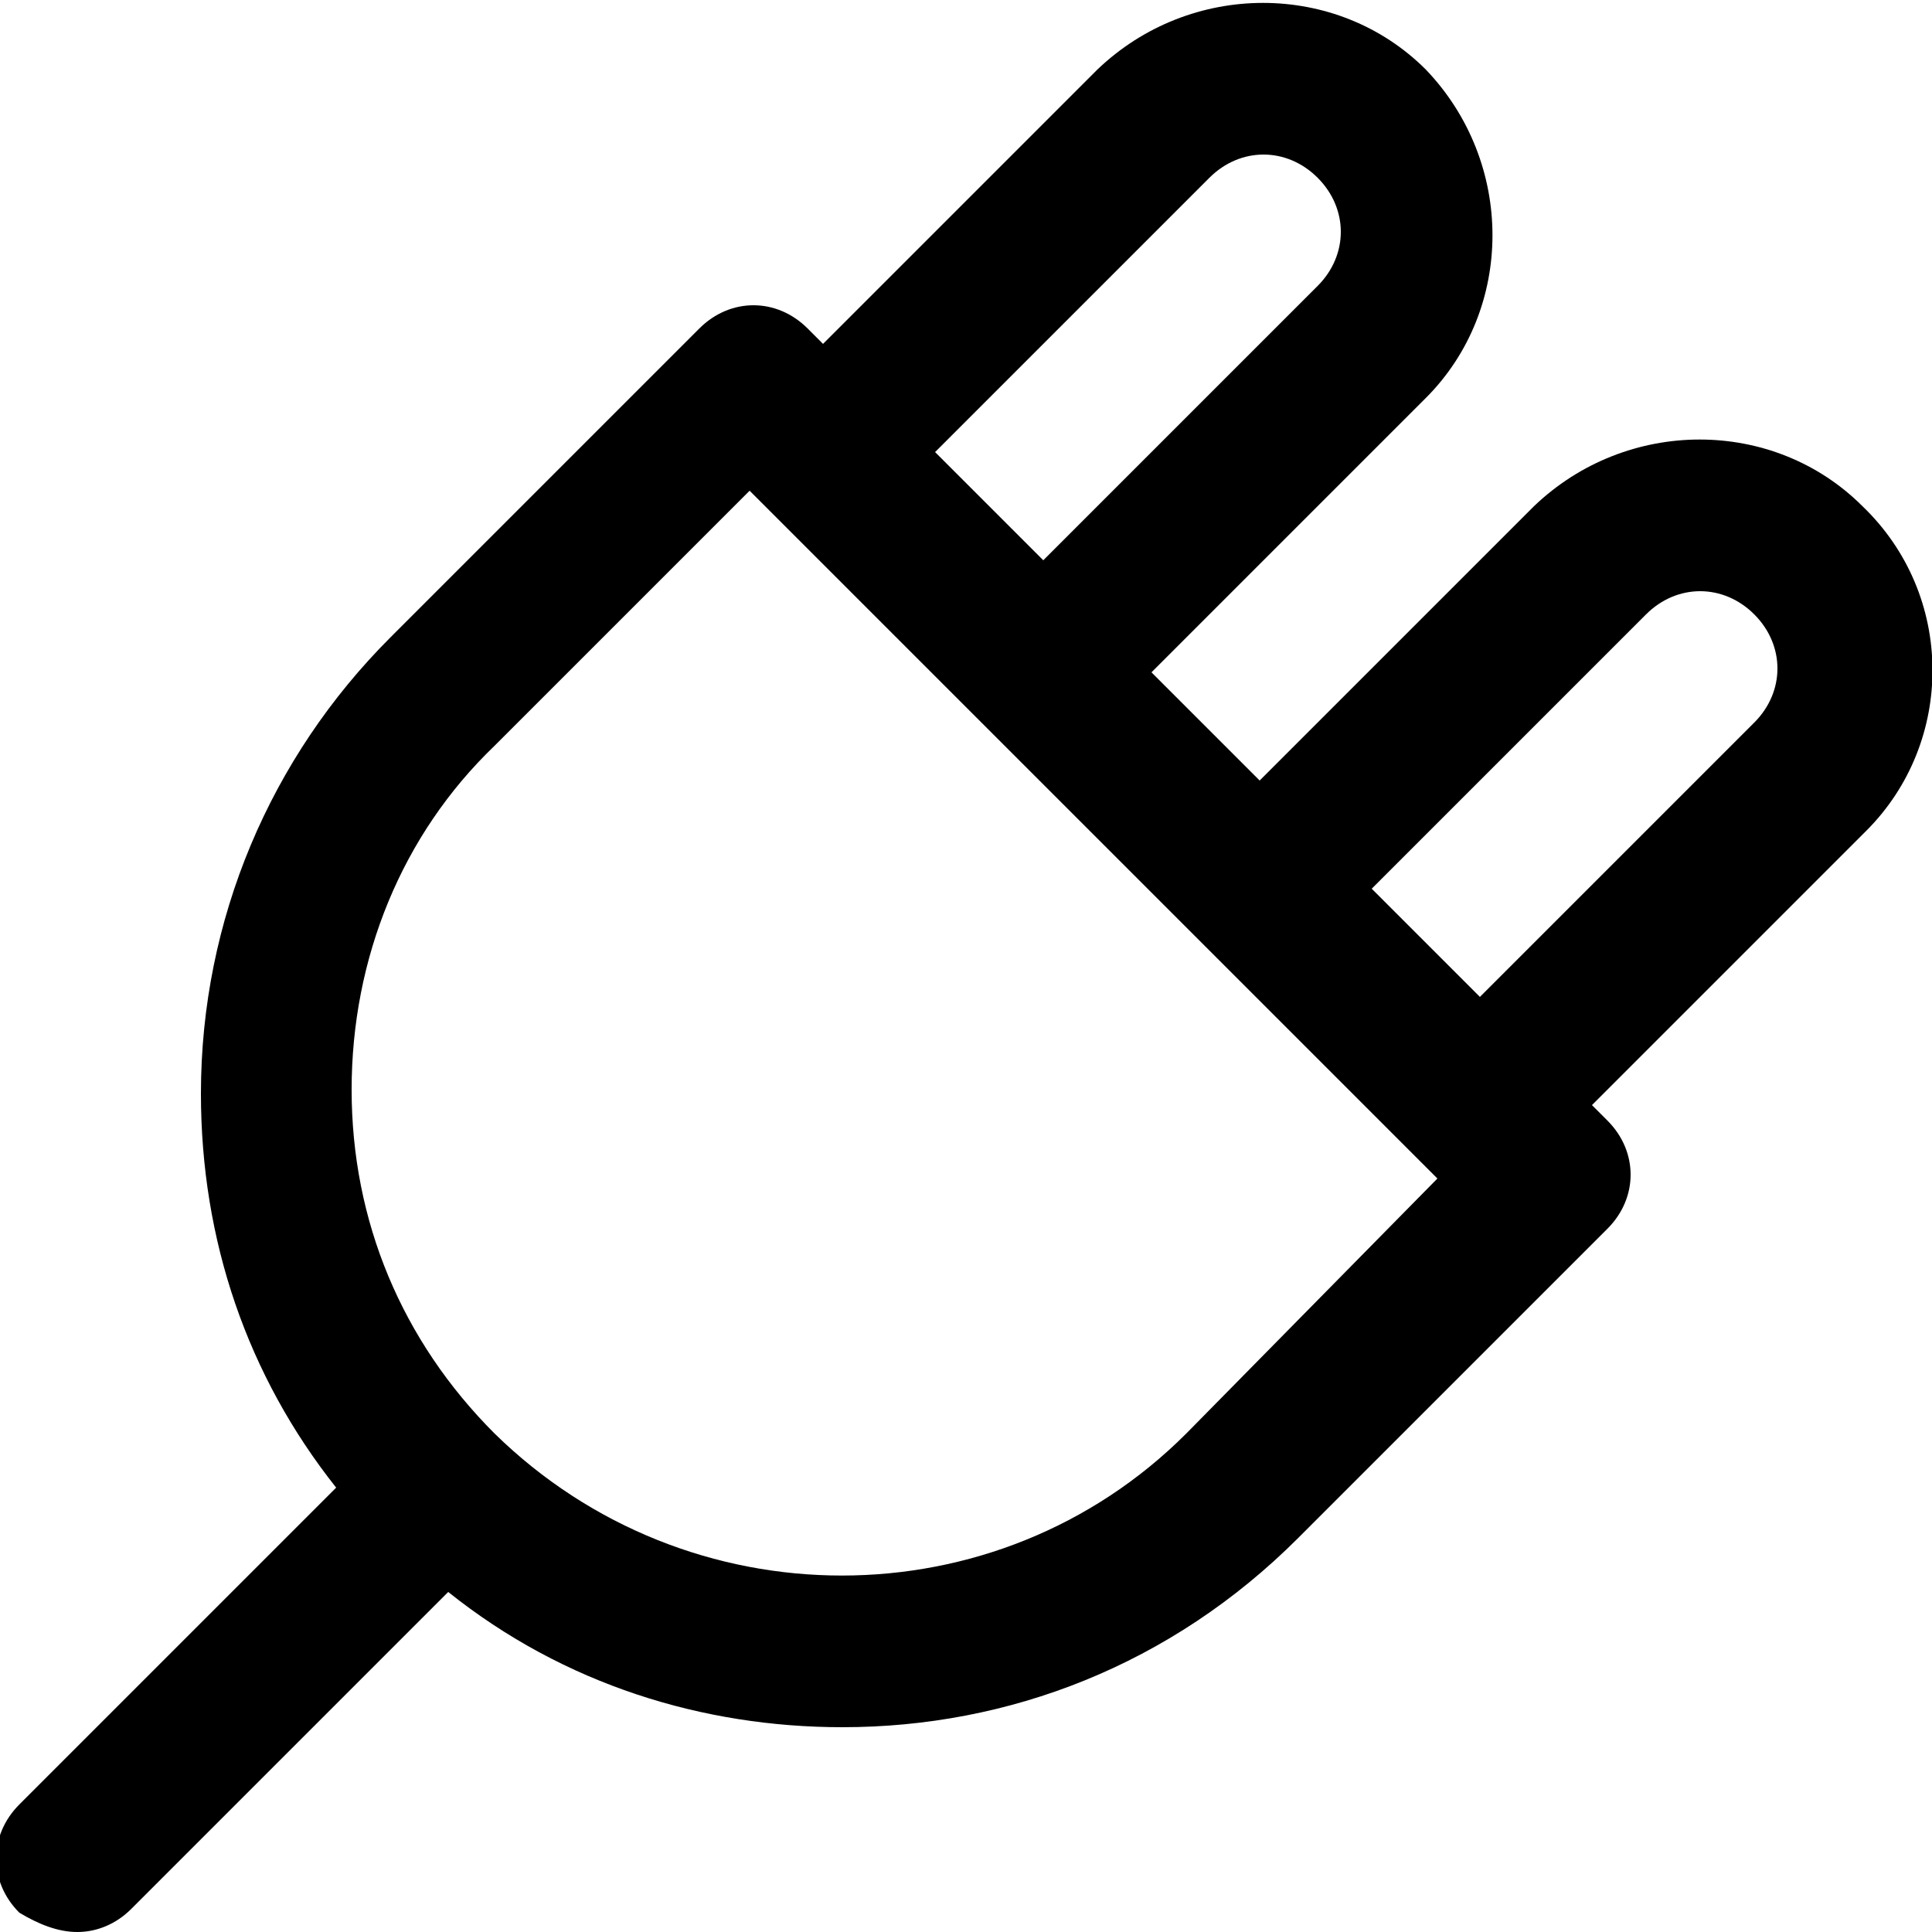 <?xml version="1.0" encoding="utf-8"?>
<!-- Generator: Adobe Illustrator 22.0.1, SVG Export Plug-In . SVG Version: 6.00 Build 0)  -->
<svg version="1.1" id="Capa_1" xmlns="http://www.w3.org/2000/svg" x="0px" y="0px"
	viewBox="0 0 50 50" style="enable-background:new 0 0 50 50;" xml:space="preserve">
<path d="M48.2,13.1c-2.3-2.3-6.1-2.3-8.5,0l-7.1,7.1l-2.8-2.8l7.1-7.1c2.3-2.3,2.3-6.1,0-8.5c-2.3-2.3-6.1-2.3-8.5,0l-7.1,7.1
	l-0.4-0.4c-0.8-0.8-2-0.8-2.8,0l-8,8c-3.1,3.1-4.9,7.3-4.9,11.8c0,3.8,1.2,7.3,3.5,10.2l-8.2,8.2c-0.8,0.8-0.8,2,0,2.8
	C1,49.8,1.5,50,2,50s1-0.2,1.4-0.6l8.2-8.2c3,2.4,6.6,3.5,10.2,3.5c4.3,0,8.5-1.6,11.8-4.9l8-8c0.8-0.8,0.8-2,0-2.8l-0.4-0.4
	l7.1-7.1C50.6,19.2,50.6,15.4,48.2,13.1z M31.3,4.6c0.8-0.8,2-0.8,2.8,0c0.8,0.8,0.8,2,0,2.8L27,14.5l-2.8-2.8L31.3,4.6z M30.7,37.1
	c-4.9,4.9-12.9,4.9-17.9,0c-2.4-2.4-3.7-5.5-3.7-8.9s1.3-6.6,3.7-8.9l6.6-6.6l4.6,4.6l1.5,1.5c0,0,0,0,0,0l6.5,6.5l4.8,4.8
	c0,0,0,0,0,0l0.4,0.4L30.7,37.1z M45.4,18.7l-7.1,7.1L35.5,23l7.1-7.1c0.8-0.8,2-0.8,2.8,0C46.2,16.7,46.2,17.9,45.4,18.7z"/>
</svg>
